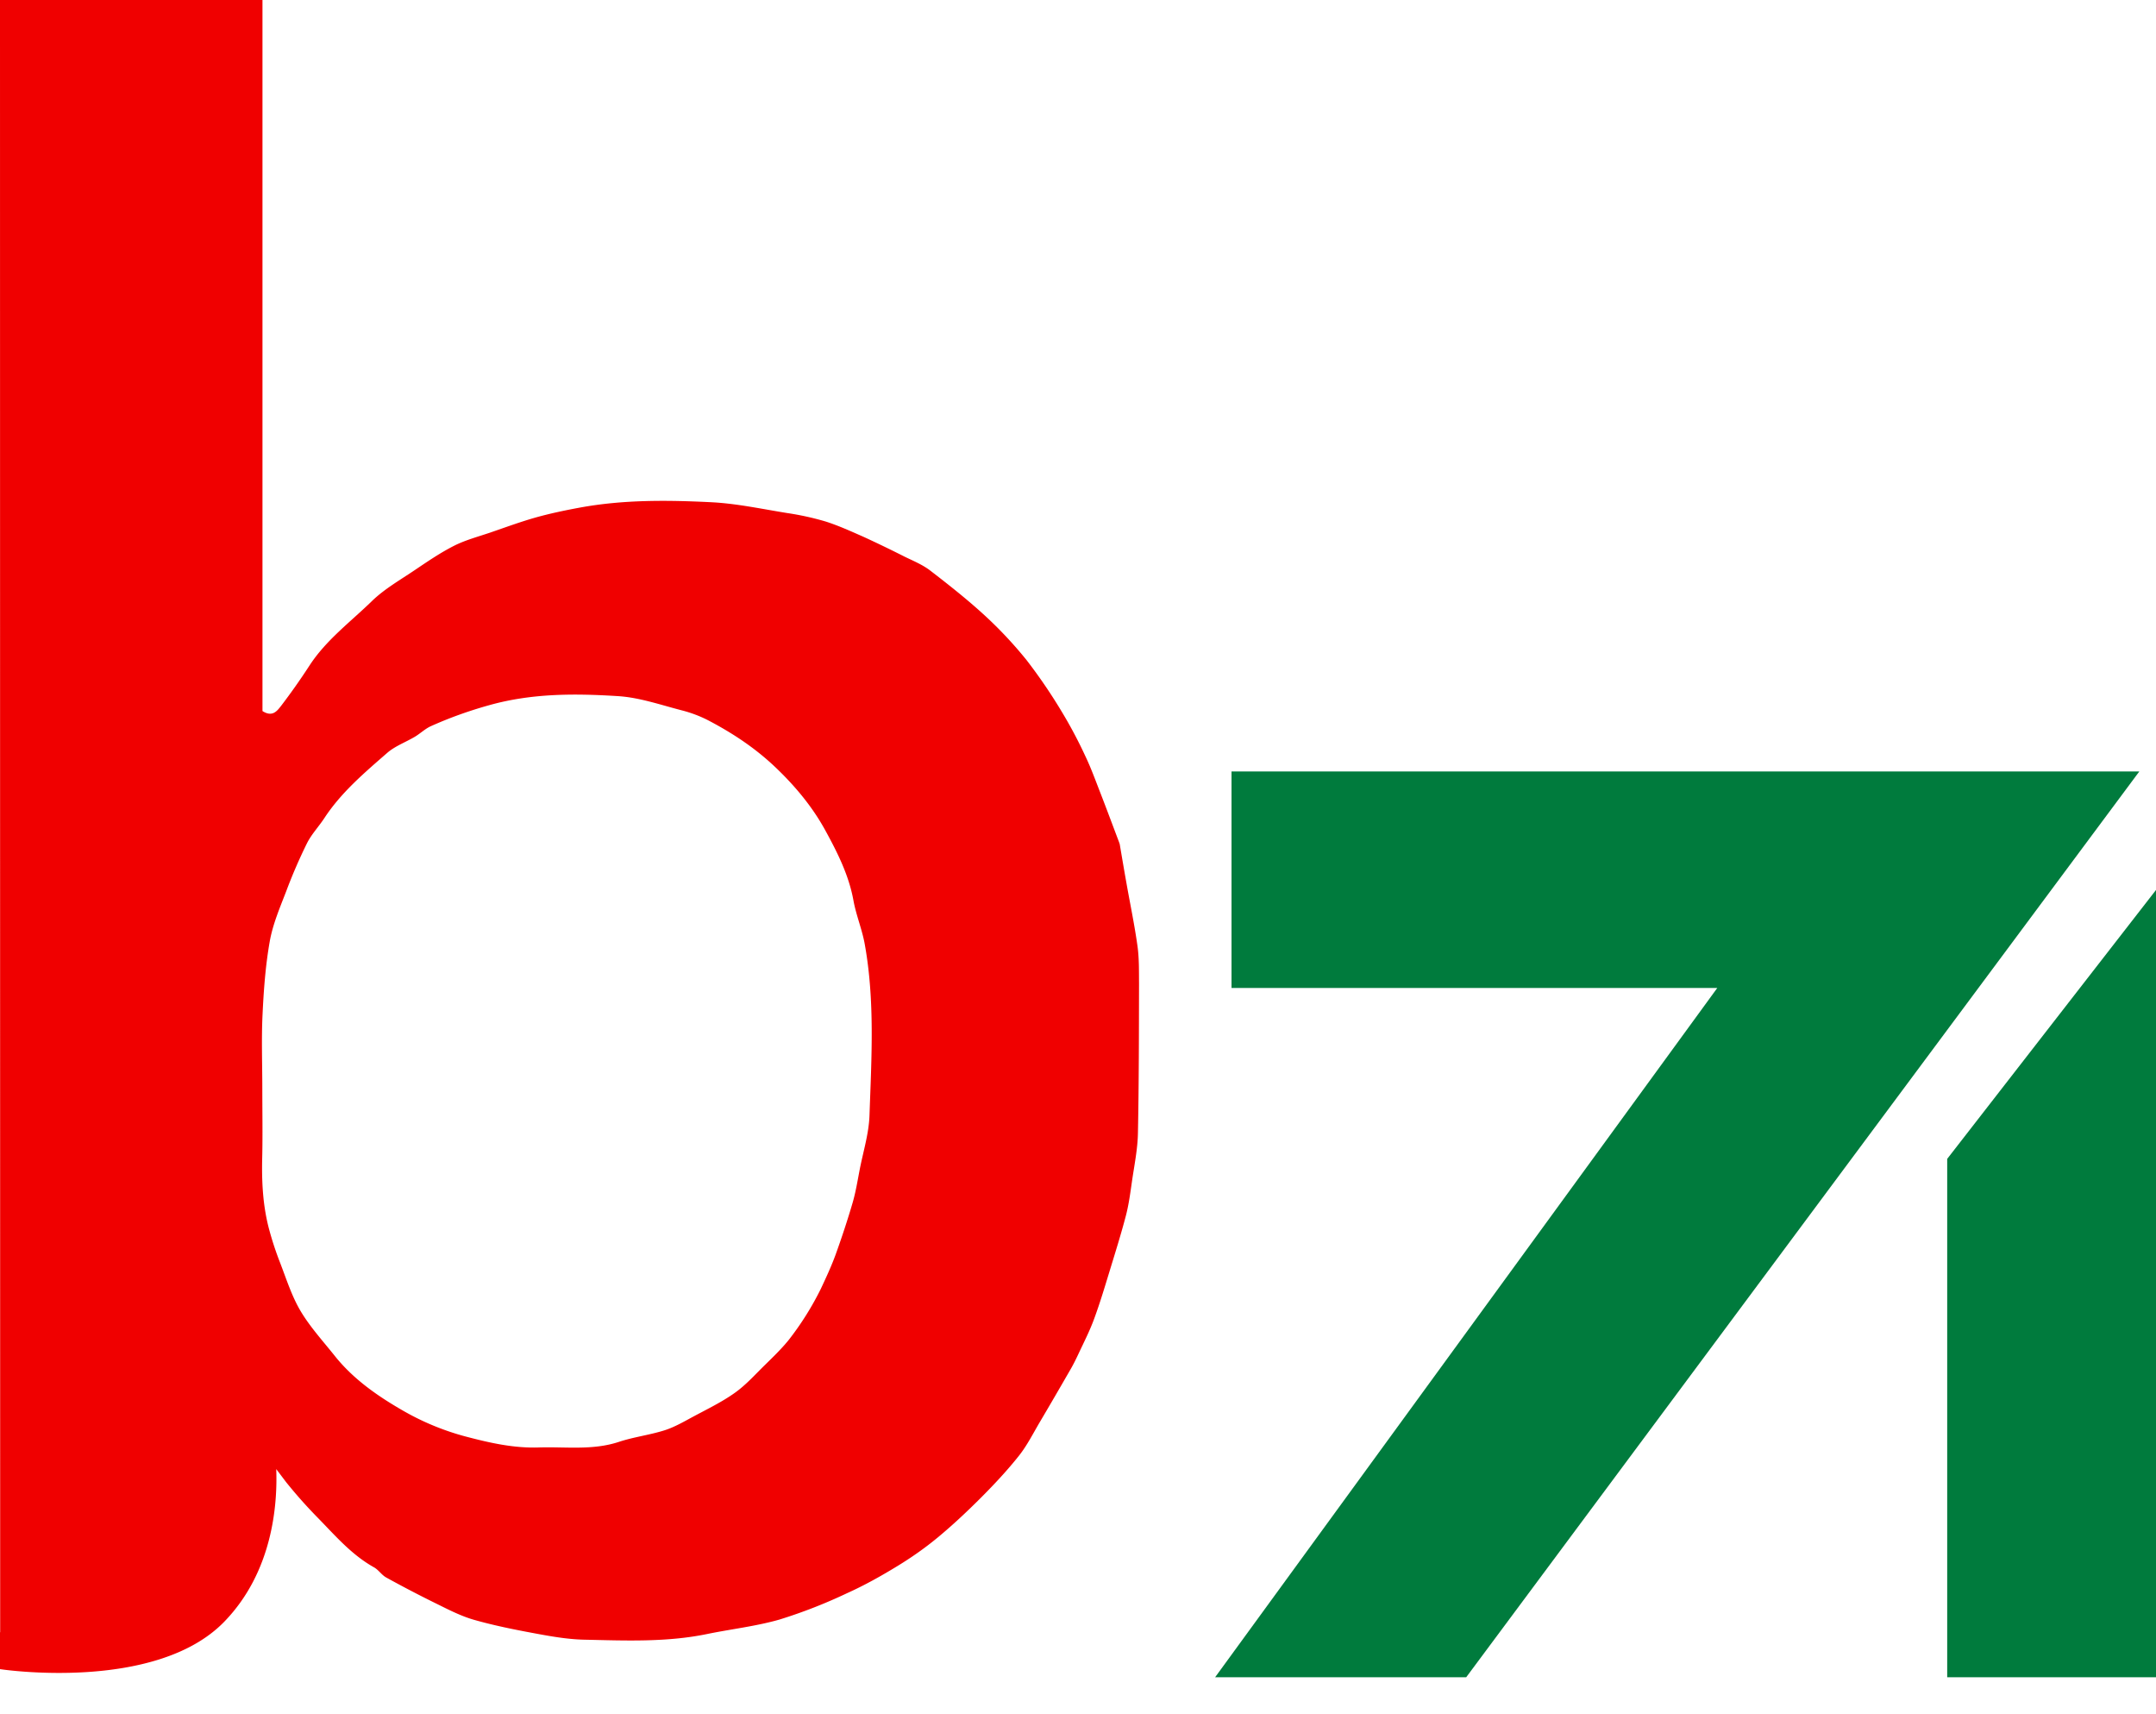 <svg width="39" height="31" fill="none" xmlns="http://www.w3.org/2000/svg">
    <path d="M20.575 17.102c-.053-.38-.133-.759-.2-1.139-.041-.229-.08-.46-.119-.69-.001-.012-.007-.022-.01-.034-.113-.299-.225-.6-.341-.899-.087-.222-.167-.446-.27-.661a8.177 8.177 0 0 0-.415-.785 9.697 9.697 0 0 0-.65-.956 7.457 7.457 0 0 0-.764-.814c-.31-.284-.643-.547-.977-.804-.136-.105-.302-.174-.46-.25a21.837 21.837 0 0 0-.745-.36c-.227-.1-.455-.204-.69-.279a5.09 5.09 0 0 0-.697-.153c-.46-.074-.92-.174-1.384-.196-.787-.039-1.578-.046-2.36.097-.271.05-.54.106-.804.18-.275.078-.544.177-.814.27-.22.075-.448.135-.653.237-.25.126-.48.283-.713.44-.266.18-.553.343-.78.563-.39.38-.836.71-1.135 1.174-.158.243-.327.483-.503.714-.073.093-.158.221-.343.102V0H0v.25l.003 29.268-.003.003v.665s2.811.429 4.059-.86c.874-.902.962-2.114.938-2.758l.18.238c.184.228.365.432.57.641.315.321.61.67 1.019.898.083.047.139.14.223.185.302.167.61.327.92.479.216.107.435.219.666.285.352.1.712.173 1.073.24.299.056.604.111.908.119.746.016 1.495.05 2.234-.102.436-.09.885-.14 1.311-.262a9.222 9.222 0 0 0 1.22-.476c.318-.143.621-.313.917-.494.254-.155.499-.327.727-.516.273-.226.533-.471.784-.722.24-.241.473-.49.684-.756.147-.186.254-.4.375-.605.187-.316.373-.636.557-.956.05-.086.094-.175.136-.264.1-.215.209-.425.29-.647.104-.282.19-.569.278-.857.103-.337.209-.674.298-1.014.053-.204.08-.415.11-.623.042-.287.101-.574.107-.862.018-.905.018-1.81.02-2.715-.002-.226.003-.455-.029-.68zm-4.847 3.076c-.012.328-.115.652-.178.98-.038.196-.07.398-.126.59-.093.319-.198.634-.31.946-.076.207-.17.41-.265.612a5.352 5.352 0 0 1-.59.937c-.13.158-.277.3-.424.444-.177.173-.344.362-.547.505-.234.166-.498.293-.753.43-.167.09-.334.187-.512.244-.27.086-.56.121-.828.21-.478.158-.967.085-1.45.101-.446.015-.872-.08-1.303-.193a4.68 4.68 0 0 1-1.154-.474c-.459-.264-.892-.566-1.225-.98-.213-.268-.448-.524-.622-.814-.162-.271-.258-.578-.372-.874a5.735 5.735 0 0 1-.21-.644c-.105-.412-.126-.83-.116-1.254.01-.42.002-.84.002-1.261 0-.444-.017-.89.004-1.331.021-.443.053-.888.13-1.324.054-.308.181-.606.295-.901a9.45 9.45 0 0 1 .38-.879c.082-.163.215-.302.316-.457.302-.46.722-.816 1.134-1.175.142-.124.336-.194.502-.293.098-.059.183-.142.285-.189.343-.154.695-.28 1.062-.382.768-.215 1.544-.212 2.32-.163.39.023.777.159 1.162.258.175.045.35.112.508.197.444.235.852.51 1.216.863.346.334.645.699.87 1.11.219.4.426.81.509 1.268.047.258.15.508.2.766.191 1.035.126 2.083.09 3.127z" fill="#F00000"/>
    <path d="M22.277 13.952v3.915h8.787L21.98 30.333h4.542l12.176-16.381h-16.42zM35.223 20.958 39 16.095v14.238h-3.777v-9.375z" fill="#007B3D"/>
</svg>
